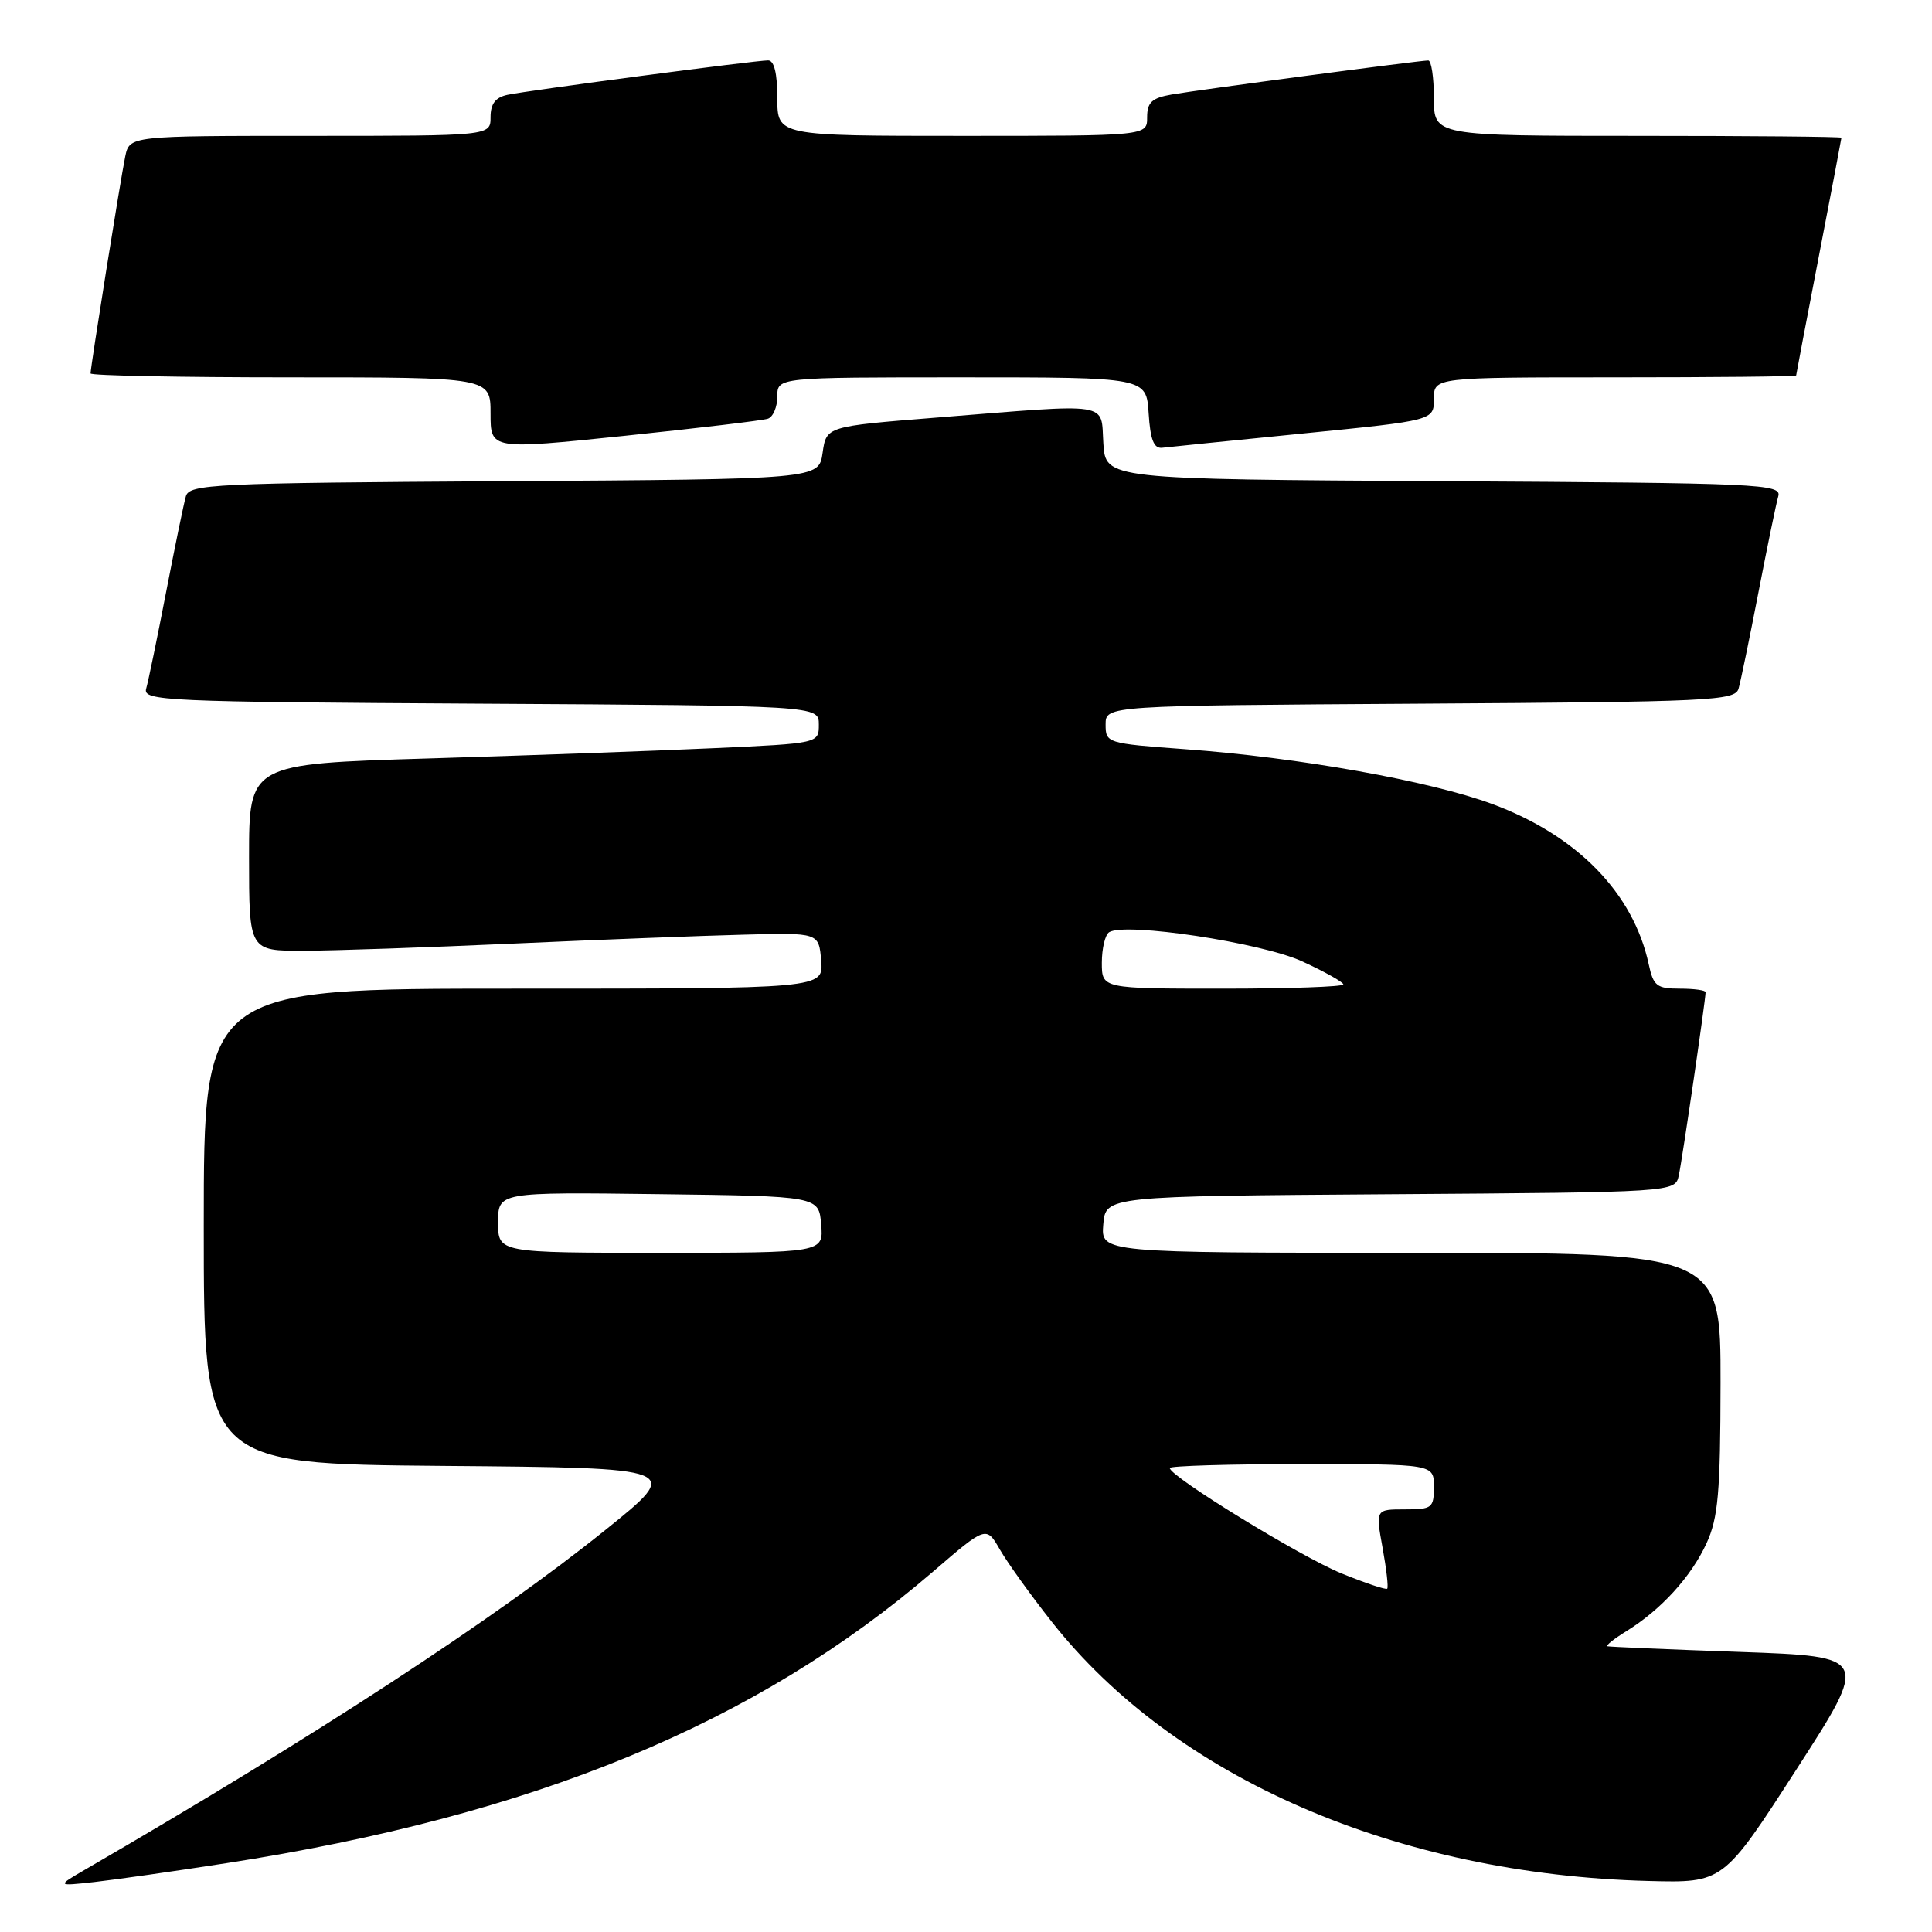 <?xml version="1.0" encoding="UTF-8" standalone="no"?>
<!DOCTYPE svg PUBLIC "-//W3C//DTD SVG 1.1//EN" "http://www.w3.org/Graphics/SVG/1.1/DTD/svg11.dtd" >
<svg xmlns="http://www.w3.org/2000/svg" xmlns:xlink="http://www.w3.org/1999/xlink" version="1.1" viewBox="0 0 256 256">
 <g >
 <path fill="currentColor"
d=" M 30.00 246.88 C 70.72 240.57 100.22 228.39 123.63 208.25 C 130.68 202.18 130.68 202.18 132.50 205.34 C 133.50 207.08 136.59 211.38 139.36 214.89 C 155.66 235.58 185.10 248.37 218.42 249.24 C 228.34 249.50 228.34 249.50 238.01 234.50 C 247.69 219.50 247.69 219.50 230.59 218.89 C 221.19 218.56 213.28 218.22 213.00 218.14 C 212.72 218.06 213.85 217.16 215.50 216.14 C 220.09 213.31 224.09 208.92 226.12 204.50 C 227.67 201.12 227.96 197.83 227.98 183.25 C 228.00 166.00 228.00 166.00 186.94 166.00 C 145.88 166.00 145.88 166.00 146.19 162.25 C 146.50 158.50 146.50 158.50 184.23 158.24 C 221.97 157.98 221.97 157.98 222.45 155.74 C 222.91 153.64 226.00 132.49 226.00 131.47 C 226.00 131.21 224.46 131.00 222.58 131.00 C 219.53 131.00 219.08 130.65 218.46 127.75 C 216.42 118.33 208.99 110.71 197.77 106.55 C 189.45 103.47 172.10 100.37 157.00 99.27 C 146.67 98.51 146.50 98.46 146.50 96.00 C 146.50 93.50 146.50 93.50 188.19 93.24 C 226.80 93.00 229.91 92.85 230.37 91.24 C 230.65 90.28 231.83 84.55 233.00 78.50 C 234.17 72.45 235.35 66.72 235.63 65.76 C 236.10 64.13 233.35 64.00 191.31 63.76 C 146.50 63.50 146.50 63.50 146.20 58.75 C 145.84 53.17 147.61 53.45 124.00 55.34 C 109.50 56.50 109.50 56.50 109.00 60.00 C 108.50 63.50 108.50 63.50 66.81 63.76 C 28.20 64.00 25.09 64.15 24.63 65.76 C 24.35 66.72 23.17 72.45 22.00 78.50 C 20.83 84.55 19.65 90.28 19.37 91.24 C 18.90 92.87 21.65 93.00 63.69 93.24 C 108.50 93.50 108.50 93.50 108.50 96.00 C 108.50 98.50 108.50 98.50 94.50 99.14 C 86.80 99.49 69.81 100.11 56.75 100.50 C 33.00 101.22 33.00 101.22 33.00 113.61 C 33.00 126.00 33.00 126.00 40.25 125.98 C 44.24 125.97 56.72 125.54 68.00 125.03 C 79.28 124.52 93.00 123.99 98.50 123.85 C 108.50 123.58 108.50 123.58 108.81 127.29 C 109.12 131.00 109.12 131.00 68.06 131.00 C 27.00 131.00 27.00 131.00 27.00 162.49 C 27.00 193.97 27.00 193.97 58.72 194.24 C 90.45 194.50 90.45 194.50 80.20 202.74 C 65.54 214.54 41.84 230.01 11.32 247.71 C 7.50 249.93 7.50 249.93 12.50 249.38 C 15.25 249.07 23.12 247.95 30.00 246.88 Z  M 101.75 55.48 C 102.44 55.25 103.00 53.92 103.00 52.53 C 103.00 50.00 103.00 50.00 127.45 50.00 C 151.89 50.00 151.89 50.00 152.20 54.75 C 152.42 58.27 152.89 59.46 154.00 59.33 C 154.82 59.23 163.26 58.38 172.75 57.43 C 190.00 55.71 190.00 55.71 190.00 52.86 C 190.00 50.00 190.00 50.00 214.00 50.00 C 227.20 50.00 238.00 49.89 238.00 49.75 C 238.01 49.61 239.35 42.53 241.00 34.00 C 242.65 25.47 243.99 18.39 244.00 18.25 C 244.00 18.11 231.85 18.00 217.00 18.00 C 190.00 18.00 190.00 18.00 190.00 13.00 C 190.00 10.25 189.66 8.00 189.25 8.01 C 188.04 8.02 158.81 11.90 155.25 12.52 C 152.62 12.98 152.00 13.56 152.00 15.55 C 152.00 18.00 152.00 18.00 127.50 18.00 C 103.00 18.00 103.00 18.00 103.00 13.00 C 103.00 9.72 102.58 8.00 101.78 8.00 C 100.10 8.00 70.04 11.97 67.25 12.56 C 65.65 12.90 65.00 13.75 65.00 15.52 C 65.00 18.00 65.00 18.00 41.08 18.00 C 17.16 18.00 17.16 18.00 16.59 20.75 C 15.98 23.68 12.00 48.61 12.00 49.48 C 12.00 49.77 23.92 50.00 38.50 50.00 C 65.00 50.00 65.00 50.00 65.00 54.79 C 65.00 59.59 65.00 59.59 82.75 57.75 C 92.51 56.73 101.06 55.72 101.75 55.48 Z  M 177.77 208.49 C 172.35 206.28 155.00 195.64 155.00 194.52 C 155.00 194.24 162.88 194.00 172.50 194.00 C 190.00 194.00 190.00 194.00 190.00 197.00 C 190.00 199.82 189.76 200.00 186.14 200.00 C 182.27 200.00 182.27 200.00 183.20 205.10 C 183.71 207.91 183.99 210.34 183.81 210.51 C 183.64 210.68 180.92 209.77 177.77 208.49 Z  M 66.00 161.98 C 66.00 157.96 66.00 157.96 87.25 158.23 C 108.50 158.50 108.50 158.50 108.81 162.25 C 109.12 166.00 109.12 166.00 87.56 166.00 C 66.00 166.00 66.00 166.00 66.00 161.98 Z  M 146.00 127.56 C 146.00 125.67 146.44 123.85 146.97 123.52 C 149.13 122.18 167.10 124.90 172.53 127.38 C 175.54 128.76 178.00 130.14 178.00 130.44 C 178.00 130.75 170.80 131.00 162.00 131.00 C 146.00 131.00 146.00 131.00 146.00 127.56 Z "/>
</g>
</svg>